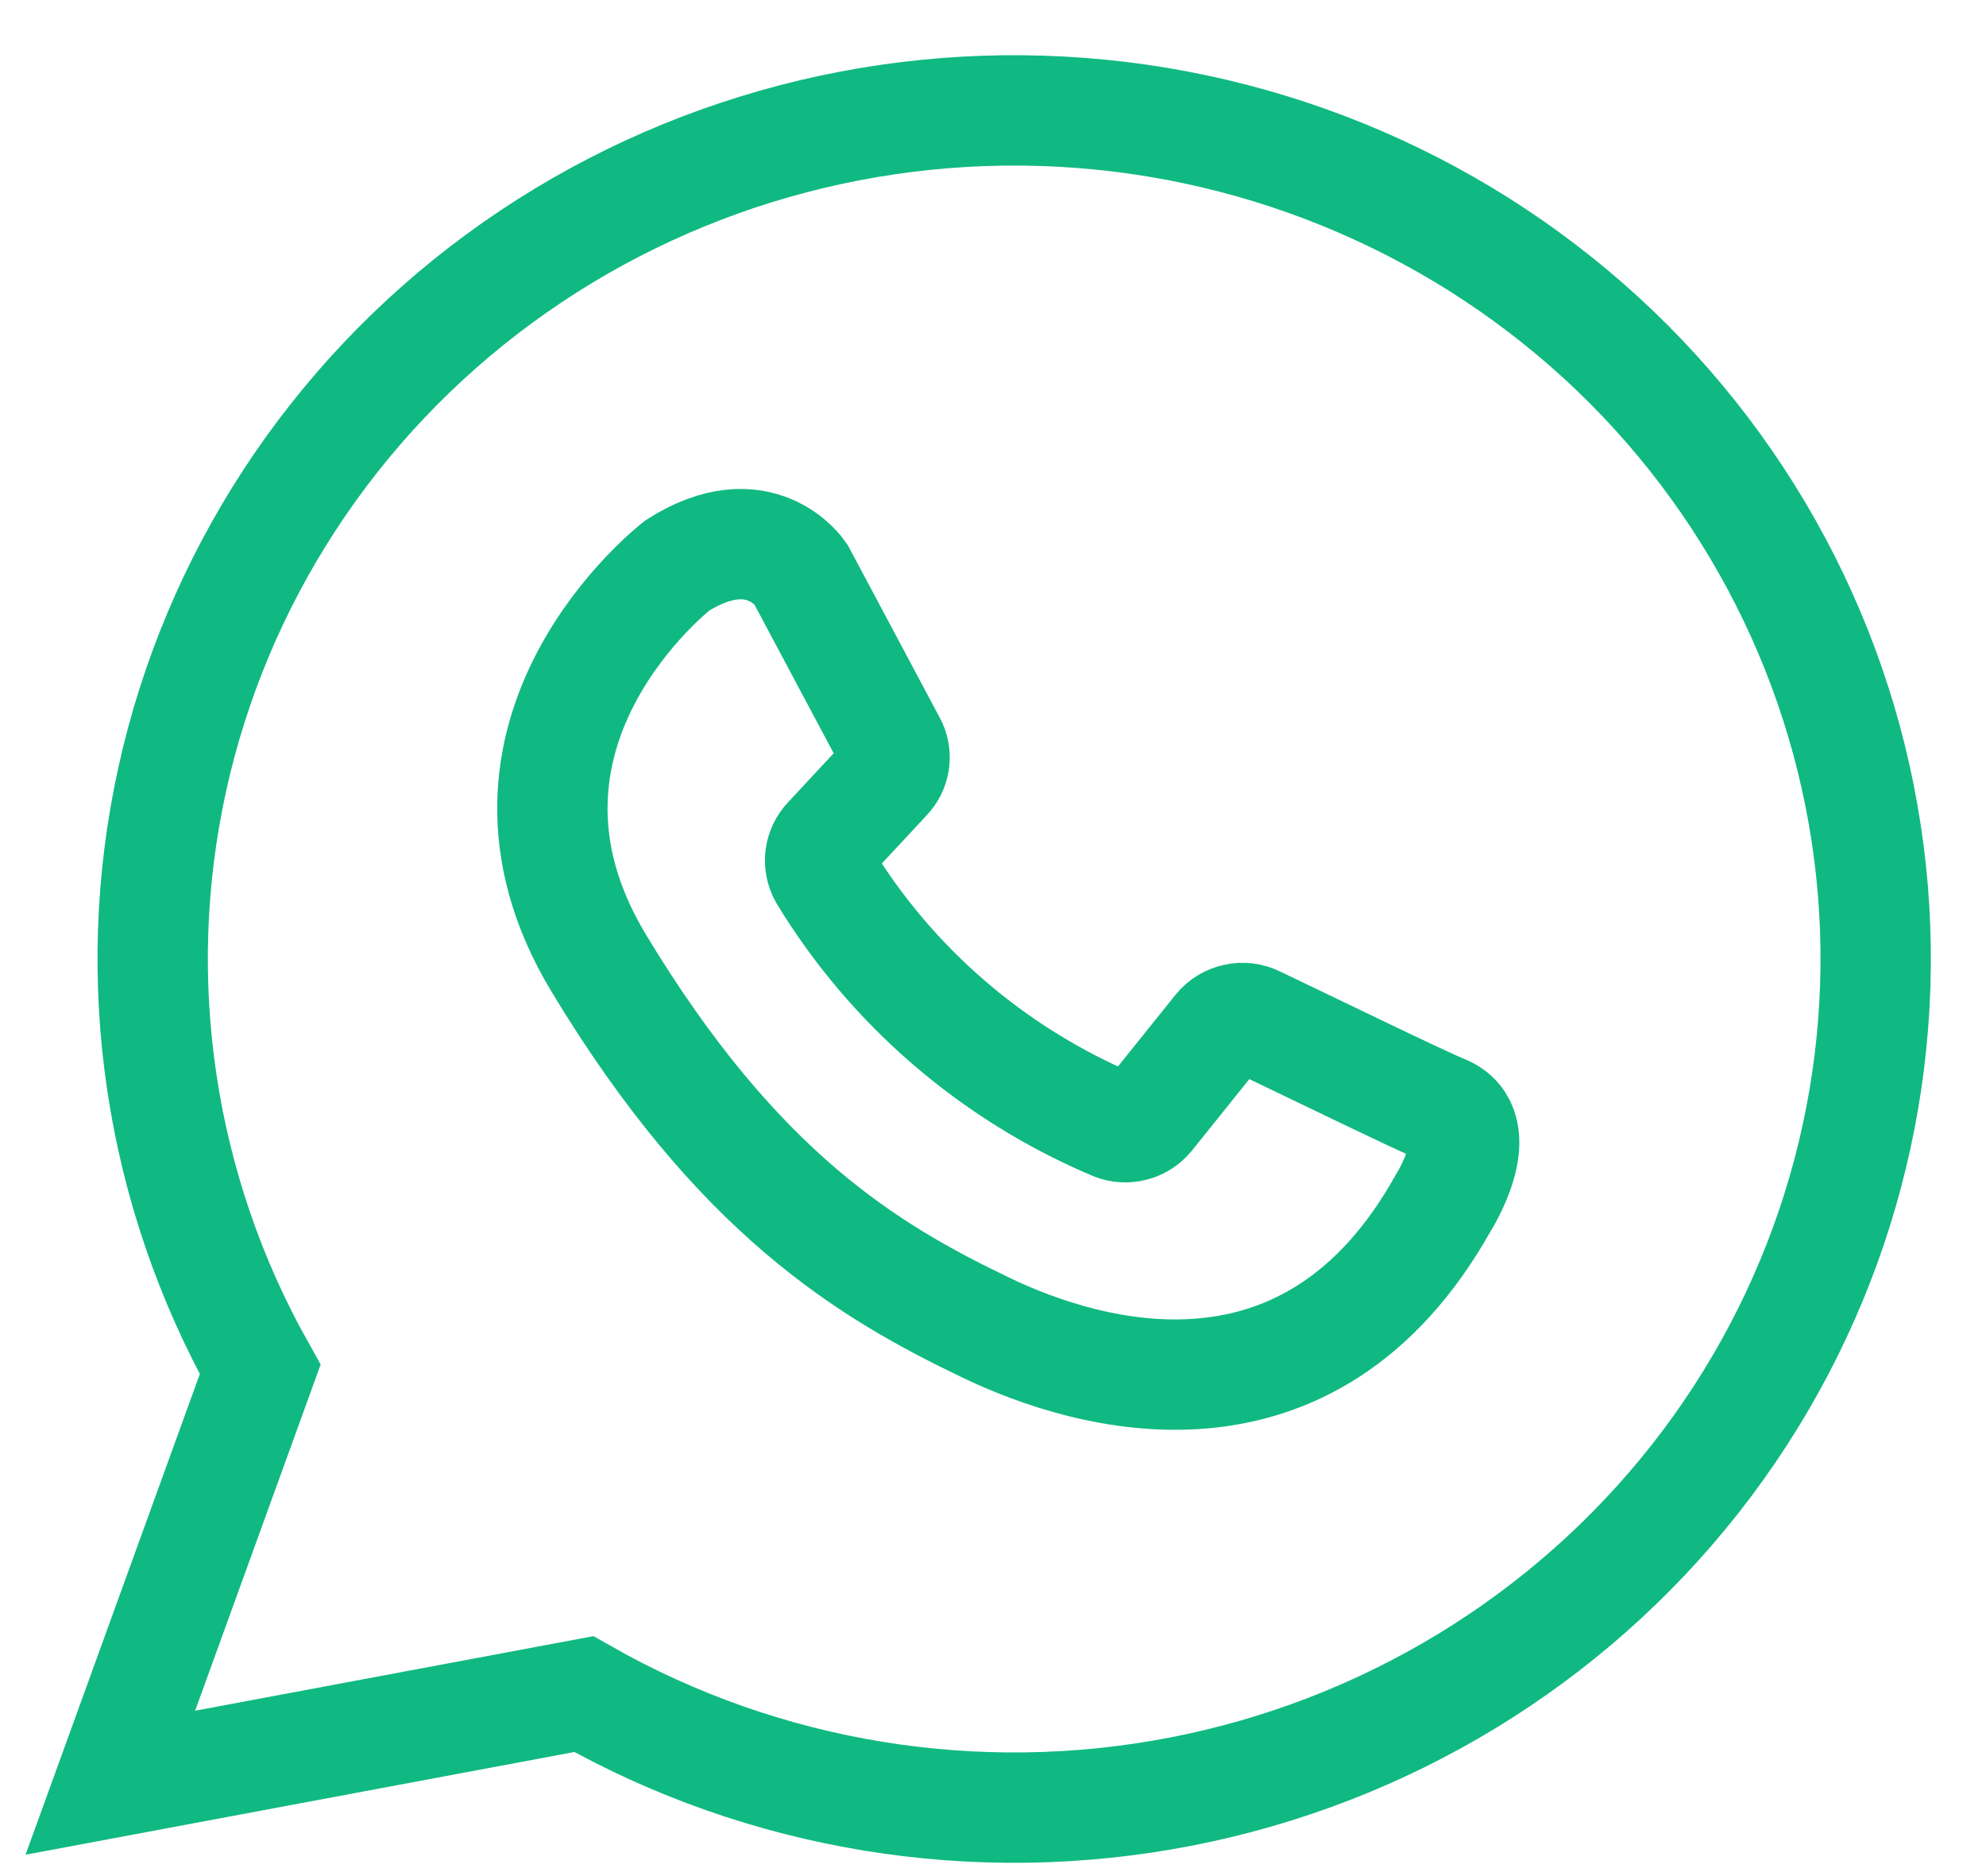 <svg width="18" height="17" viewBox="0 0 18 17" fill="none" xmlns="http://www.w3.org/2000/svg">
<g id="Group 28">
<path id="Vector" d="M10.098 10.195C9 9.731 8.08 8.938 7.467 7.929C7.439 7.878 7.428 7.82 7.435 7.763C7.443 7.706 7.468 7.653 7.508 7.611L8.034 7.046C8.07 7.008 8.095 6.96 8.104 6.908C8.113 6.856 8.106 6.803 8.085 6.755L7.256 5.2C7.256 5.2 6.89 4.649 6.14 5.123C6.14 5.123 4.167 6.641 5.427 8.728C6.686 10.814 7.871 11.52 8.937 12.031C9.864 12.476 11.87 13.068 13.082 10.898C13.082 10.898 13.506 10.229 13.082 10.058C12.888 9.981 11.833 9.467 11.384 9.253C11.328 9.225 11.263 9.217 11.202 9.231C11.14 9.244 11.085 9.278 11.045 9.326L10.414 10.112C10.377 10.157 10.327 10.19 10.27 10.205C10.213 10.22 10.153 10.217 10.098 10.195Z" stroke="#10B981"/>
<path id="Vector_2" d="M1 16.154L2.358 12.409C1.445 10.782 1.161 8.884 1.56 7.066C1.959 5.249 3.012 3.635 4.526 2.524C6.04 1.413 7.911 0.88 9.793 1.023C11.675 1.166 13.441 1.976 14.764 3.302C16.086 4.629 16.876 6.383 16.987 8.239C17.097 10.095 16.521 11.928 15.366 13.398C14.21 14.868 12.553 15.876 10.7 16.235C8.848 16.594 6.926 16.28 5.291 15.351L1 16.154Z" stroke="#10B981" stroke-linecap="round"/>
</g>
</svg>
